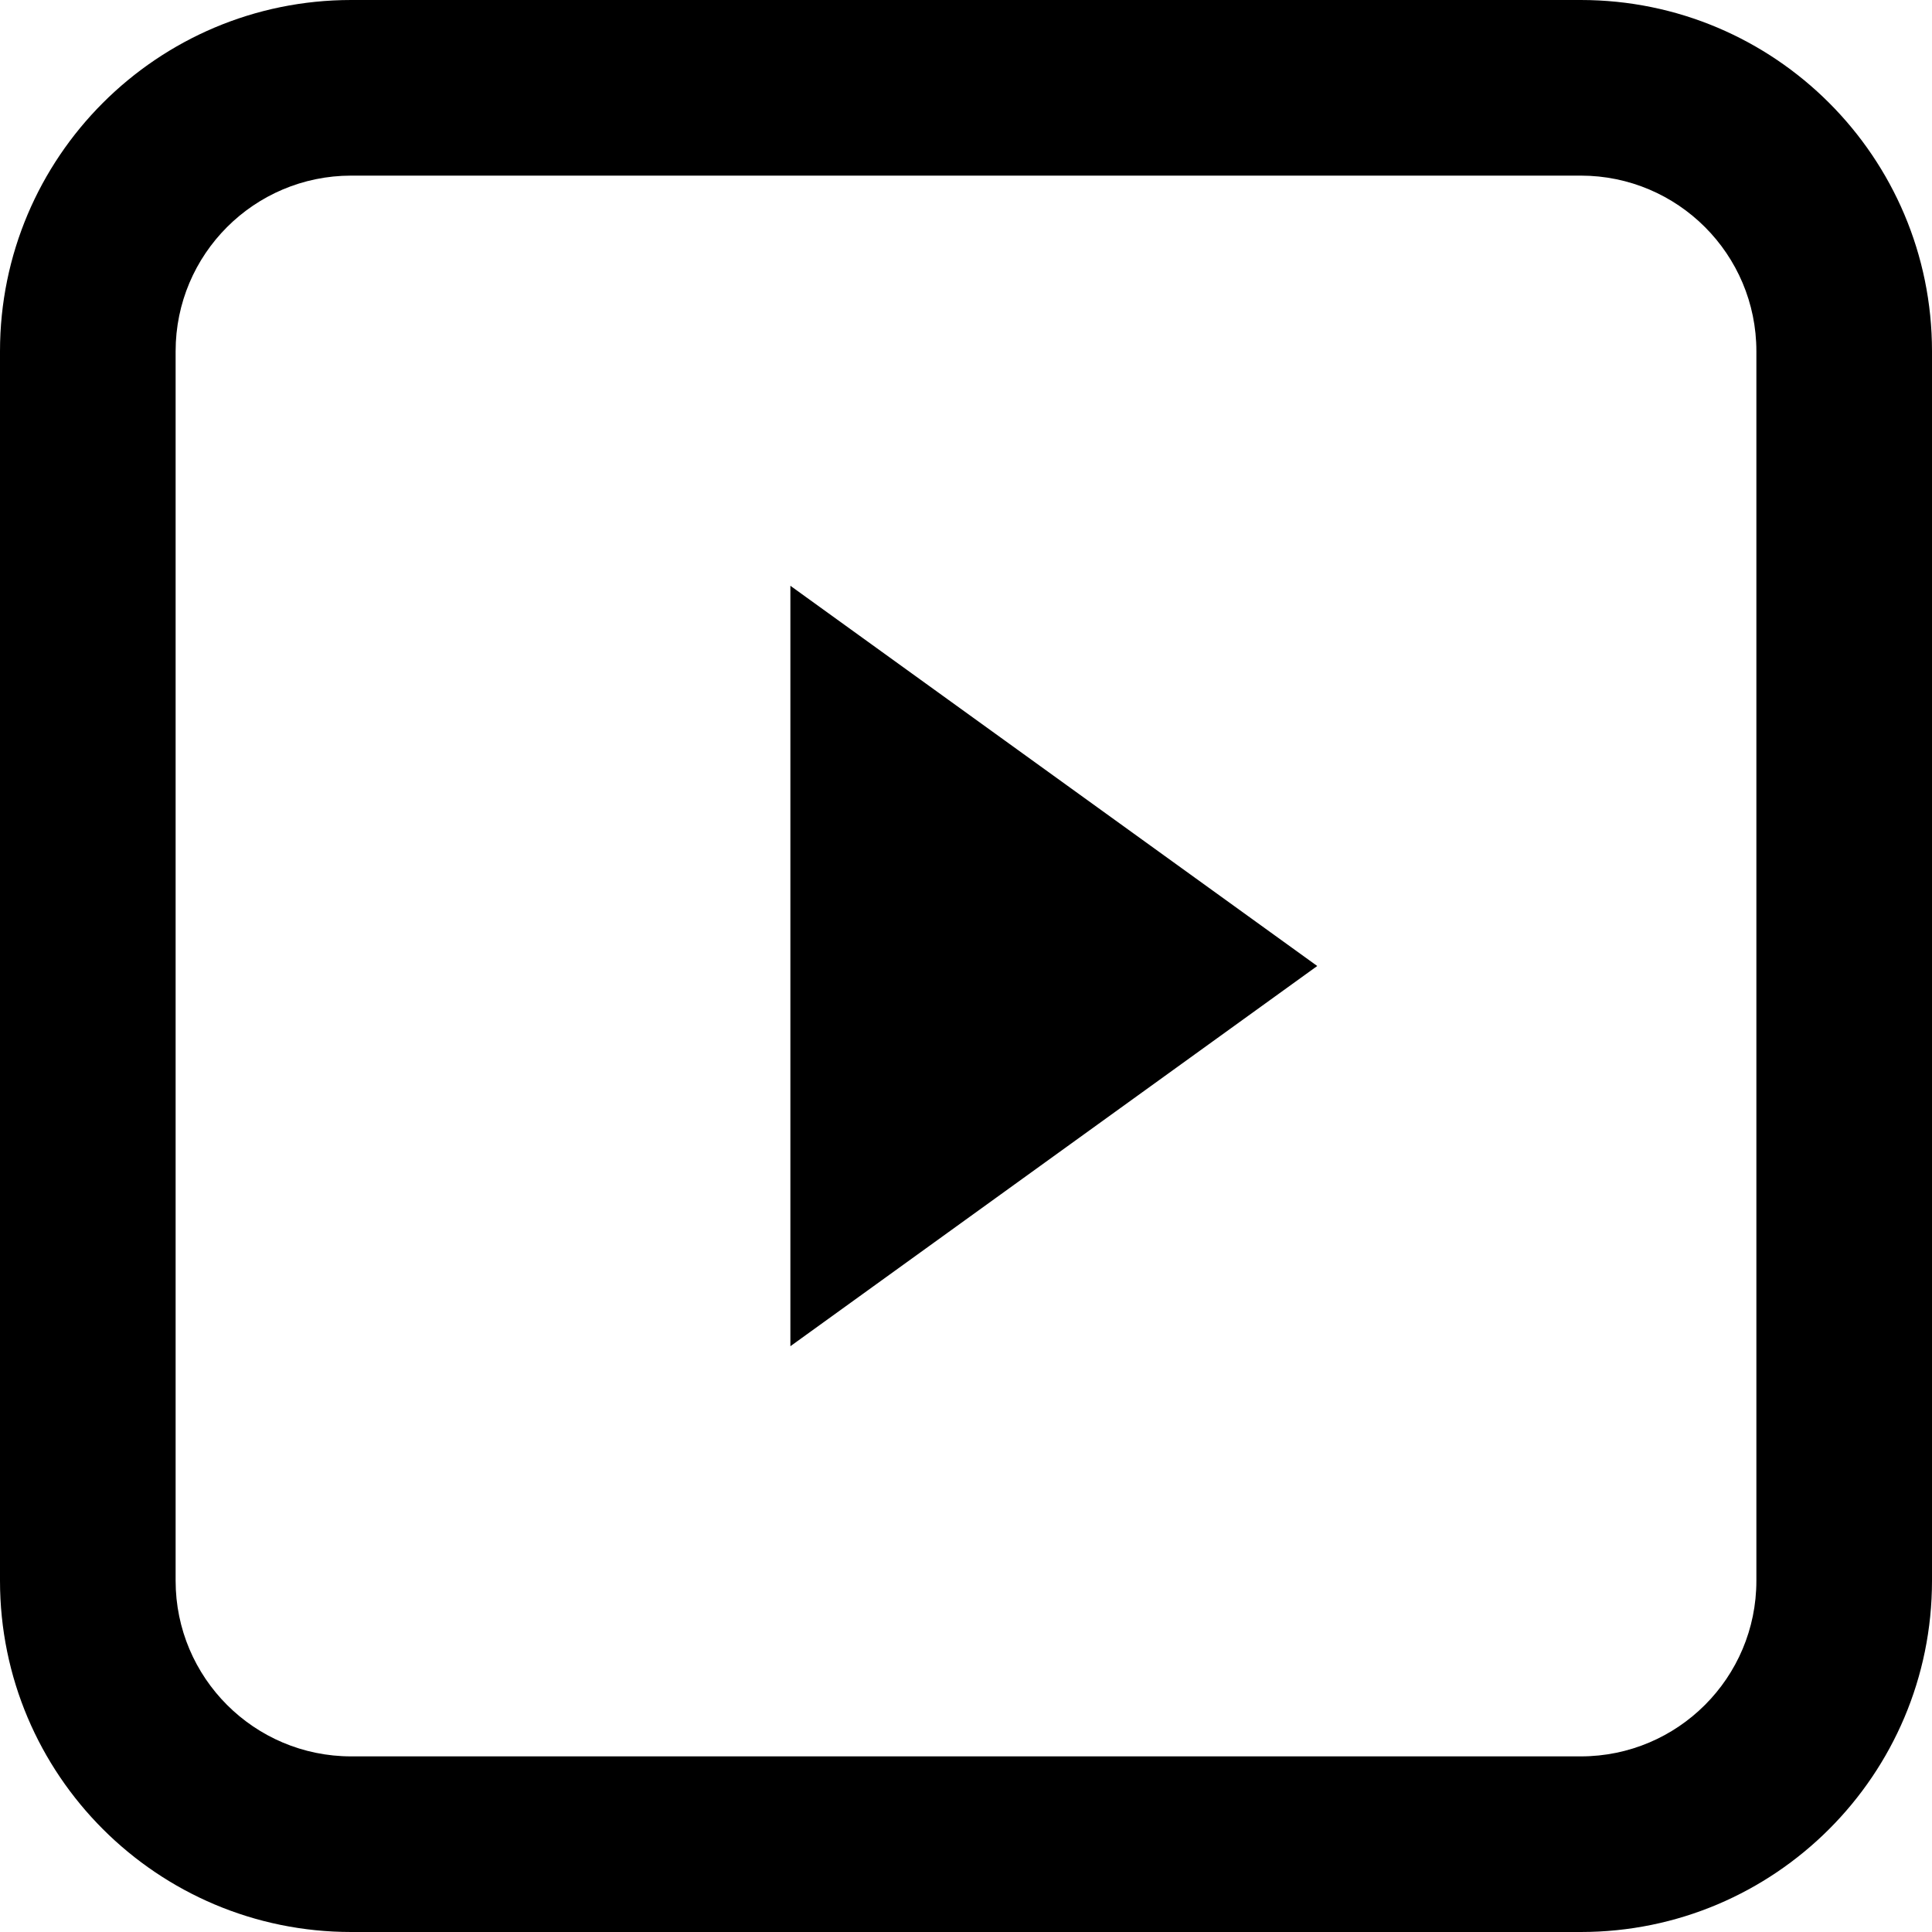 <svg width="20" height="20" viewBox="0 0 20 20" fill="none" xmlns="http://www.w3.org/2000/svg">
<path fill-rule="evenodd" clip-rule="evenodd" d="M16.364 1.818H3.636C2.632 1.818 1.818 2.632 1.818 3.636V16.364C1.818 17.368 2.632 18.182 3.636 18.182H16.364C17.368 18.182 18.182 17.368 18.182 16.364V3.636C18.182 2.632 17.368 1.818 16.364 1.818ZM3.636 0C1.628 0 0 1.628 0 3.636V16.364C0 18.372 1.628 20 3.636 20H16.364C18.372 20 20 18.372 20 16.364V3.636C20 1.628 18.372 0 16.364 0H3.636Z" fill="black"/>
<path d="M13.636 10L8.182 13.936V6.064L13.636 10Z" fill="black"/>
</svg>
